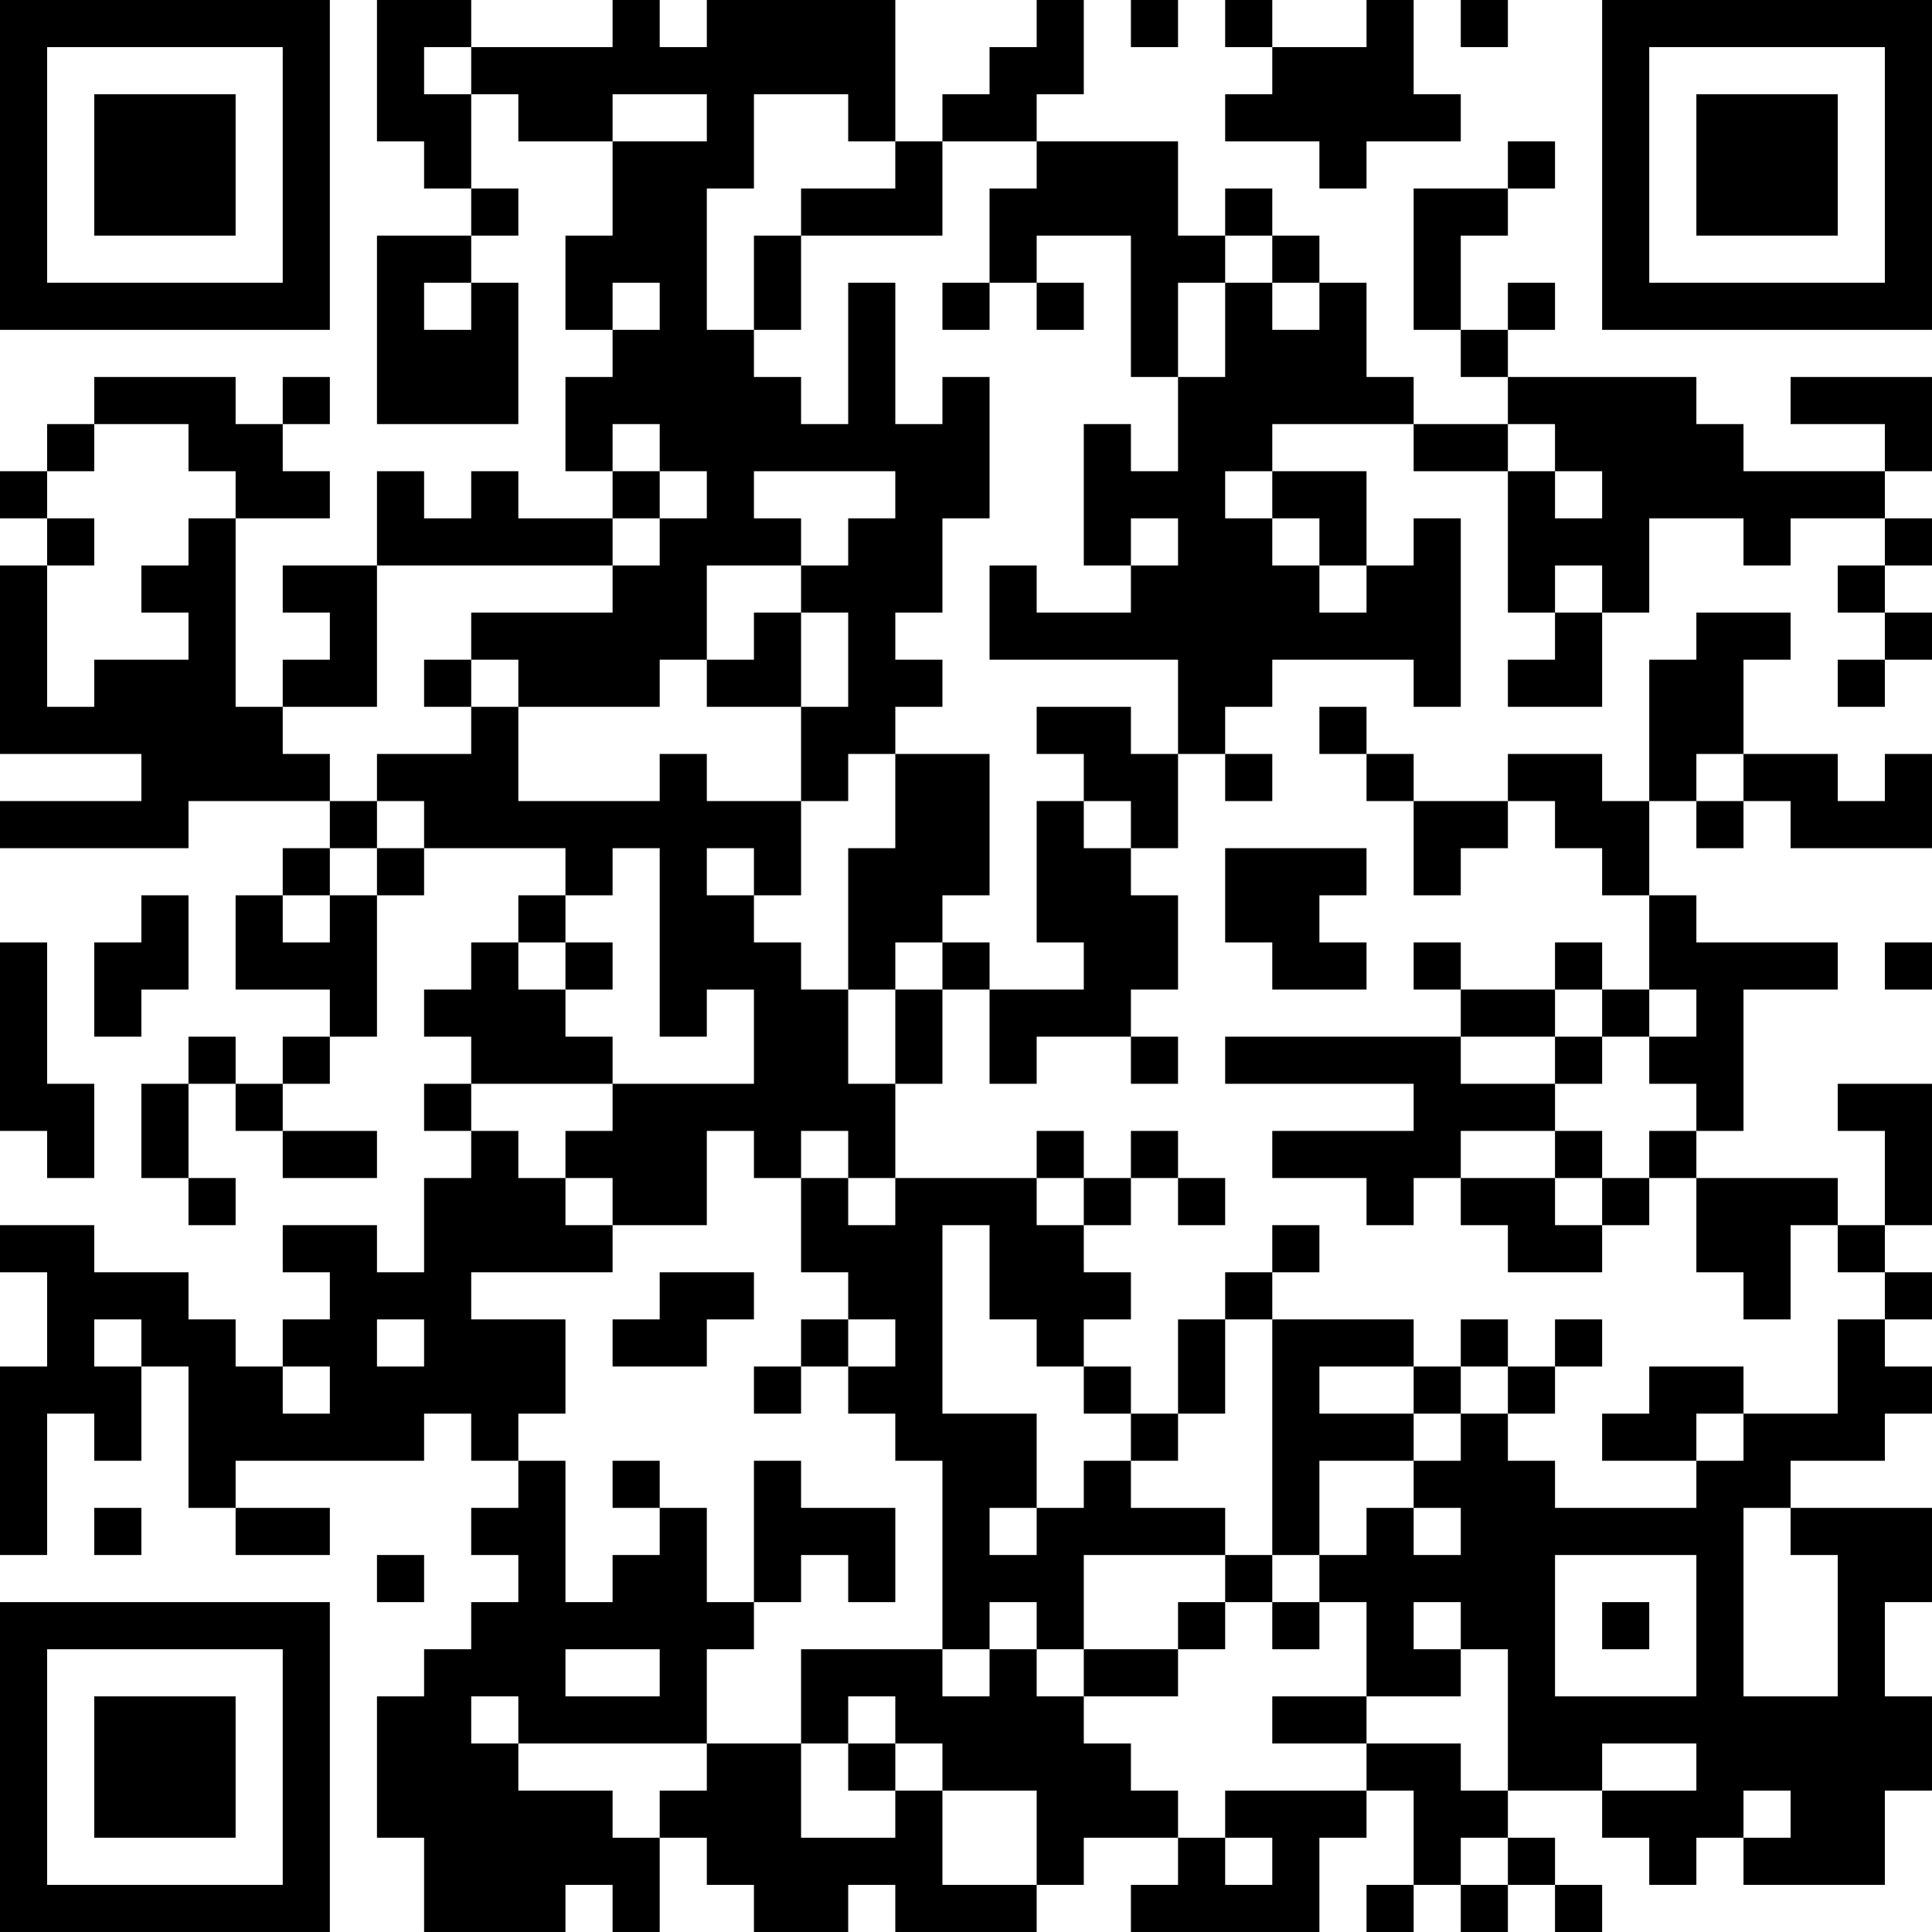 <?xml version="1.0" encoding="UTF-8"?>
<svg xmlns="http://www.w3.org/2000/svg" version="1.1" width="200" height="200" viewBox="0 0 200 200"><rect x="0" y="0" width="200" height="200" fill="#ffffff"/><g transform="scale(4.878)"><g transform="translate(0,0)"><path fill-rule="evenodd" d="M8 0L8 3L9 3L9 4L10 4L10 5L8 5L8 9L11 9L11 6L10 6L10 5L11 5L11 4L10 4L10 2L11 2L11 3L13 3L13 5L12 5L12 7L13 7L13 8L12 8L12 10L13 10L13 11L11 11L11 10L10 10L10 11L9 11L9 10L8 10L8 12L6 12L6 13L7 13L7 14L6 14L6 15L5 15L5 11L7 11L7 10L6 10L6 9L7 9L7 8L6 8L6 9L5 9L5 8L2 8L2 9L1 9L1 10L0 10L0 11L1 11L1 12L0 12L0 16L3 16L3 17L0 17L0 18L4 18L4 17L7 17L7 18L6 18L6 19L5 19L5 21L7 21L7 22L6 22L6 23L5 23L5 22L4 22L4 23L3 23L3 25L4 25L4 26L5 26L5 25L4 25L4 23L5 23L5 24L6 24L6 25L8 25L8 24L6 24L6 23L7 23L7 22L8 22L8 19L9 19L9 18L12 18L12 19L11 19L11 20L10 20L10 21L9 21L9 22L10 22L10 23L9 23L9 24L10 24L10 25L9 25L9 27L8 27L8 26L6 26L6 27L7 27L7 28L6 28L6 29L5 29L5 28L4 28L4 27L2 27L2 26L0 26L0 27L1 27L1 29L0 29L0 33L1 33L1 30L2 30L2 31L3 31L3 29L4 29L4 32L5 32L5 33L7 33L7 32L5 32L5 31L9 31L9 30L10 30L10 31L11 31L11 32L10 32L10 33L11 33L11 34L10 34L10 35L9 35L9 36L8 36L8 39L9 39L9 41L12 41L12 40L13 40L13 41L14 41L14 39L15 39L15 40L16 40L16 41L18 41L18 40L19 40L19 41L22 41L22 40L23 40L23 39L25 39L25 40L24 40L24 41L28 41L28 39L29 39L29 38L30 38L30 40L29 40L29 41L30 41L30 40L31 40L31 41L32 41L32 40L33 40L33 41L34 41L34 40L33 40L33 39L32 39L32 38L34 38L34 39L35 39L35 40L36 40L36 39L37 39L37 40L40 40L40 38L41 38L41 36L40 36L40 34L41 34L41 32L38 32L38 31L40 31L40 30L41 30L41 29L40 29L40 28L41 28L41 27L40 27L40 26L41 26L41 23L39 23L39 24L40 24L40 26L39 26L39 25L36 25L36 24L37 24L37 21L39 21L39 20L36 20L36 19L35 19L35 17L36 17L36 18L37 18L37 17L38 17L38 18L41 18L41 16L40 16L40 17L39 17L39 16L37 16L37 14L38 14L38 13L36 13L36 14L35 14L35 17L34 17L34 16L32 16L32 17L30 17L30 16L29 16L29 15L28 15L28 16L29 16L29 17L30 17L30 19L31 19L31 18L32 18L32 17L33 17L33 18L34 18L34 19L35 19L35 21L34 21L34 20L33 20L33 21L31 21L31 20L30 20L30 21L31 21L31 22L26 22L26 23L30 23L30 24L27 24L27 25L29 25L29 26L30 26L30 25L31 25L31 26L32 26L32 27L34 27L34 26L35 26L35 25L36 25L36 27L37 27L37 28L38 28L38 26L39 26L39 27L40 27L40 28L39 28L39 30L37 30L37 29L35 29L35 30L34 30L34 31L36 31L36 32L33 32L33 31L32 31L32 30L33 30L33 29L34 29L34 28L33 28L33 29L32 29L32 28L31 28L31 29L30 29L30 28L27 28L27 27L28 27L28 26L27 26L27 27L26 27L26 28L25 28L25 30L24 30L24 29L23 29L23 28L24 28L24 27L23 27L23 26L24 26L24 25L25 25L25 26L26 26L26 25L25 25L25 24L24 24L24 25L23 25L23 24L22 24L22 25L19 25L19 23L20 23L20 21L21 21L21 23L22 23L22 22L24 22L24 23L25 23L25 22L24 22L24 21L25 21L25 19L24 19L24 18L25 18L25 16L26 16L26 17L27 17L27 16L26 16L26 15L27 15L27 14L30 14L30 15L31 15L31 11L30 11L30 12L29 12L29 10L27 10L27 9L30 9L30 10L32 10L32 13L33 13L33 14L32 14L32 15L34 15L34 13L35 13L35 11L37 11L37 12L38 12L38 11L40 11L40 12L39 12L39 13L40 13L40 14L39 14L39 15L40 15L40 14L41 14L41 13L40 13L40 12L41 12L41 11L40 11L40 10L41 10L41 8L38 8L38 9L40 9L40 10L37 10L37 9L36 9L36 8L32 8L32 7L33 7L33 6L32 6L32 7L31 7L31 5L32 5L32 4L33 4L33 3L32 3L32 4L30 4L30 7L31 7L31 8L32 8L32 9L30 9L30 8L29 8L29 6L28 6L28 5L27 5L27 4L26 4L26 5L25 5L25 3L22 3L22 2L23 2L23 0L22 0L22 1L21 1L21 2L20 2L20 3L19 3L19 0L15 0L15 1L14 1L14 0L13 0L13 1L10 1L10 0ZM24 0L24 1L25 1L25 0ZM26 0L26 1L27 1L27 2L26 2L26 3L28 3L28 4L29 4L29 3L31 3L31 2L30 2L30 0L29 0L29 1L27 1L27 0ZM31 0L31 1L32 1L32 0ZM9 1L9 2L10 2L10 1ZM13 2L13 3L15 3L15 2ZM16 2L16 4L15 4L15 7L16 7L16 8L17 8L17 9L18 9L18 6L19 6L19 9L20 9L20 8L21 8L21 11L20 11L20 13L19 13L19 14L20 14L20 15L19 15L19 16L18 16L18 17L17 17L17 15L18 15L18 13L17 13L17 12L18 12L18 11L19 11L19 10L16 10L16 11L17 11L17 12L15 12L15 14L14 14L14 15L11 15L11 14L10 14L10 13L13 13L13 12L14 12L14 11L15 11L15 10L14 10L14 9L13 9L13 10L14 10L14 11L13 11L13 12L8 12L8 15L6 15L6 16L7 16L7 17L8 17L8 18L7 18L7 19L6 19L6 20L7 20L7 19L8 19L8 18L9 18L9 17L8 17L8 16L10 16L10 15L11 15L11 17L14 17L14 16L15 16L15 17L17 17L17 19L16 19L16 18L15 18L15 19L16 19L16 20L17 20L17 21L18 21L18 23L19 23L19 21L20 21L20 20L21 20L21 21L23 21L23 20L22 20L22 17L23 17L23 18L24 18L24 17L23 17L23 16L22 16L22 15L24 15L24 16L25 16L25 14L21 14L21 12L22 12L22 13L24 13L24 12L25 12L25 11L24 11L24 12L23 12L23 9L24 9L24 10L25 10L25 8L26 8L26 6L27 6L27 7L28 7L28 6L27 6L27 5L26 5L26 6L25 6L25 8L24 8L24 5L22 5L22 6L21 6L21 4L22 4L22 3L20 3L20 5L17 5L17 4L19 4L19 3L18 3L18 2ZM16 5L16 7L17 7L17 5ZM9 6L9 7L10 7L10 6ZM13 6L13 7L14 7L14 6ZM20 6L20 7L21 7L21 6ZM22 6L22 7L23 7L23 6ZM2 9L2 10L1 10L1 11L2 11L2 12L1 12L1 15L2 15L2 14L4 14L4 13L3 13L3 12L4 12L4 11L5 11L5 10L4 10L4 9ZM32 9L32 10L33 10L33 11L34 11L34 10L33 10L33 9ZM26 10L26 11L27 11L27 12L28 12L28 13L29 13L29 12L28 12L28 11L27 11L27 10ZM33 12L33 13L34 13L34 12ZM16 13L16 14L15 14L15 15L17 15L17 13ZM9 14L9 15L10 15L10 14ZM19 16L19 18L18 18L18 21L19 21L19 20L20 20L20 19L21 19L21 16ZM36 16L36 17L37 17L37 16ZM13 18L13 19L12 19L12 20L11 20L11 21L12 21L12 22L13 22L13 23L10 23L10 24L11 24L11 25L12 25L12 26L13 26L13 27L10 27L10 28L12 28L12 30L11 30L11 31L12 31L12 34L13 34L13 33L14 33L14 32L15 32L15 34L16 34L16 35L15 35L15 37L11 37L11 36L10 36L10 37L11 37L11 38L13 38L13 39L14 39L14 38L15 38L15 37L17 37L17 39L19 39L19 38L20 38L20 40L22 40L22 38L20 38L20 37L19 37L19 36L18 36L18 37L17 37L17 35L20 35L20 36L21 36L21 35L22 35L22 36L23 36L23 37L24 37L24 38L25 38L25 39L26 39L26 40L27 40L27 39L26 39L26 38L29 38L29 37L31 37L31 38L32 38L32 35L31 35L31 34L30 34L30 35L31 35L31 36L29 36L29 34L28 34L28 33L29 33L29 32L30 32L30 33L31 33L31 32L30 32L30 31L31 31L31 30L32 30L32 29L31 29L31 30L30 30L30 29L28 29L28 30L30 30L30 31L28 31L28 33L27 33L27 28L26 28L26 30L25 30L25 31L24 31L24 30L23 30L23 29L22 29L22 28L21 28L21 26L20 26L20 30L22 30L22 32L21 32L21 33L22 33L22 32L23 32L23 31L24 31L24 32L26 32L26 33L23 33L23 35L22 35L22 34L21 34L21 35L20 35L20 31L19 31L19 30L18 30L18 29L19 29L19 28L18 28L18 27L17 27L17 25L18 25L18 26L19 26L19 25L18 25L18 24L17 24L17 25L16 25L16 24L15 24L15 26L13 26L13 25L12 25L12 24L13 24L13 23L16 23L16 21L15 21L15 22L14 22L14 18ZM26 18L26 20L27 20L27 21L29 21L29 20L28 20L28 19L29 19L29 18ZM3 19L3 20L2 20L2 22L3 22L3 21L4 21L4 19ZM0 20L0 24L1 24L1 25L2 25L2 23L1 23L1 20ZM12 20L12 21L13 21L13 20ZM40 20L40 21L41 21L41 20ZM33 21L33 22L31 22L31 23L33 23L33 24L31 24L31 25L33 25L33 26L34 26L34 25L35 25L35 24L36 24L36 23L35 23L35 22L36 22L36 21L35 21L35 22L34 22L34 21ZM33 22L33 23L34 23L34 22ZM33 24L33 25L34 25L34 24ZM22 25L22 26L23 26L23 25ZM14 27L14 28L13 28L13 29L15 29L15 28L16 28L16 27ZM2 28L2 29L3 29L3 28ZM8 28L8 29L9 29L9 28ZM17 28L17 29L16 29L16 30L17 30L17 29L18 29L18 28ZM6 29L6 30L7 30L7 29ZM36 30L36 31L37 31L37 30ZM13 31L13 32L14 32L14 31ZM16 31L16 34L17 34L17 33L18 33L18 34L19 34L19 32L17 32L17 31ZM2 32L2 33L3 33L3 32ZM37 32L37 36L39 36L39 33L38 33L38 32ZM8 33L8 34L9 34L9 33ZM26 33L26 34L25 34L25 35L23 35L23 36L25 36L25 35L26 35L26 34L27 34L27 35L28 35L28 34L27 34L27 33ZM33 33L33 36L36 36L36 33ZM34 34L34 35L35 35L35 34ZM12 35L12 36L14 36L14 35ZM27 36L27 37L29 37L29 36ZM18 37L18 38L19 38L19 37ZM34 37L34 38L36 38L36 37ZM37 38L37 39L38 39L38 38ZM31 39L31 40L32 40L32 39ZM0 0L0 7L7 7L7 0ZM1 1L1 6L6 6L6 1ZM2 2L2 5L5 5L5 2ZM34 0L34 7L41 7L41 0ZM35 1L35 6L40 6L40 1ZM36 2L36 5L39 5L39 2ZM0 34L0 41L7 41L7 34ZM1 35L1 40L6 40L6 35ZM2 36L2 39L5 39L5 36Z" fill="#000000"/></g></g></svg>
